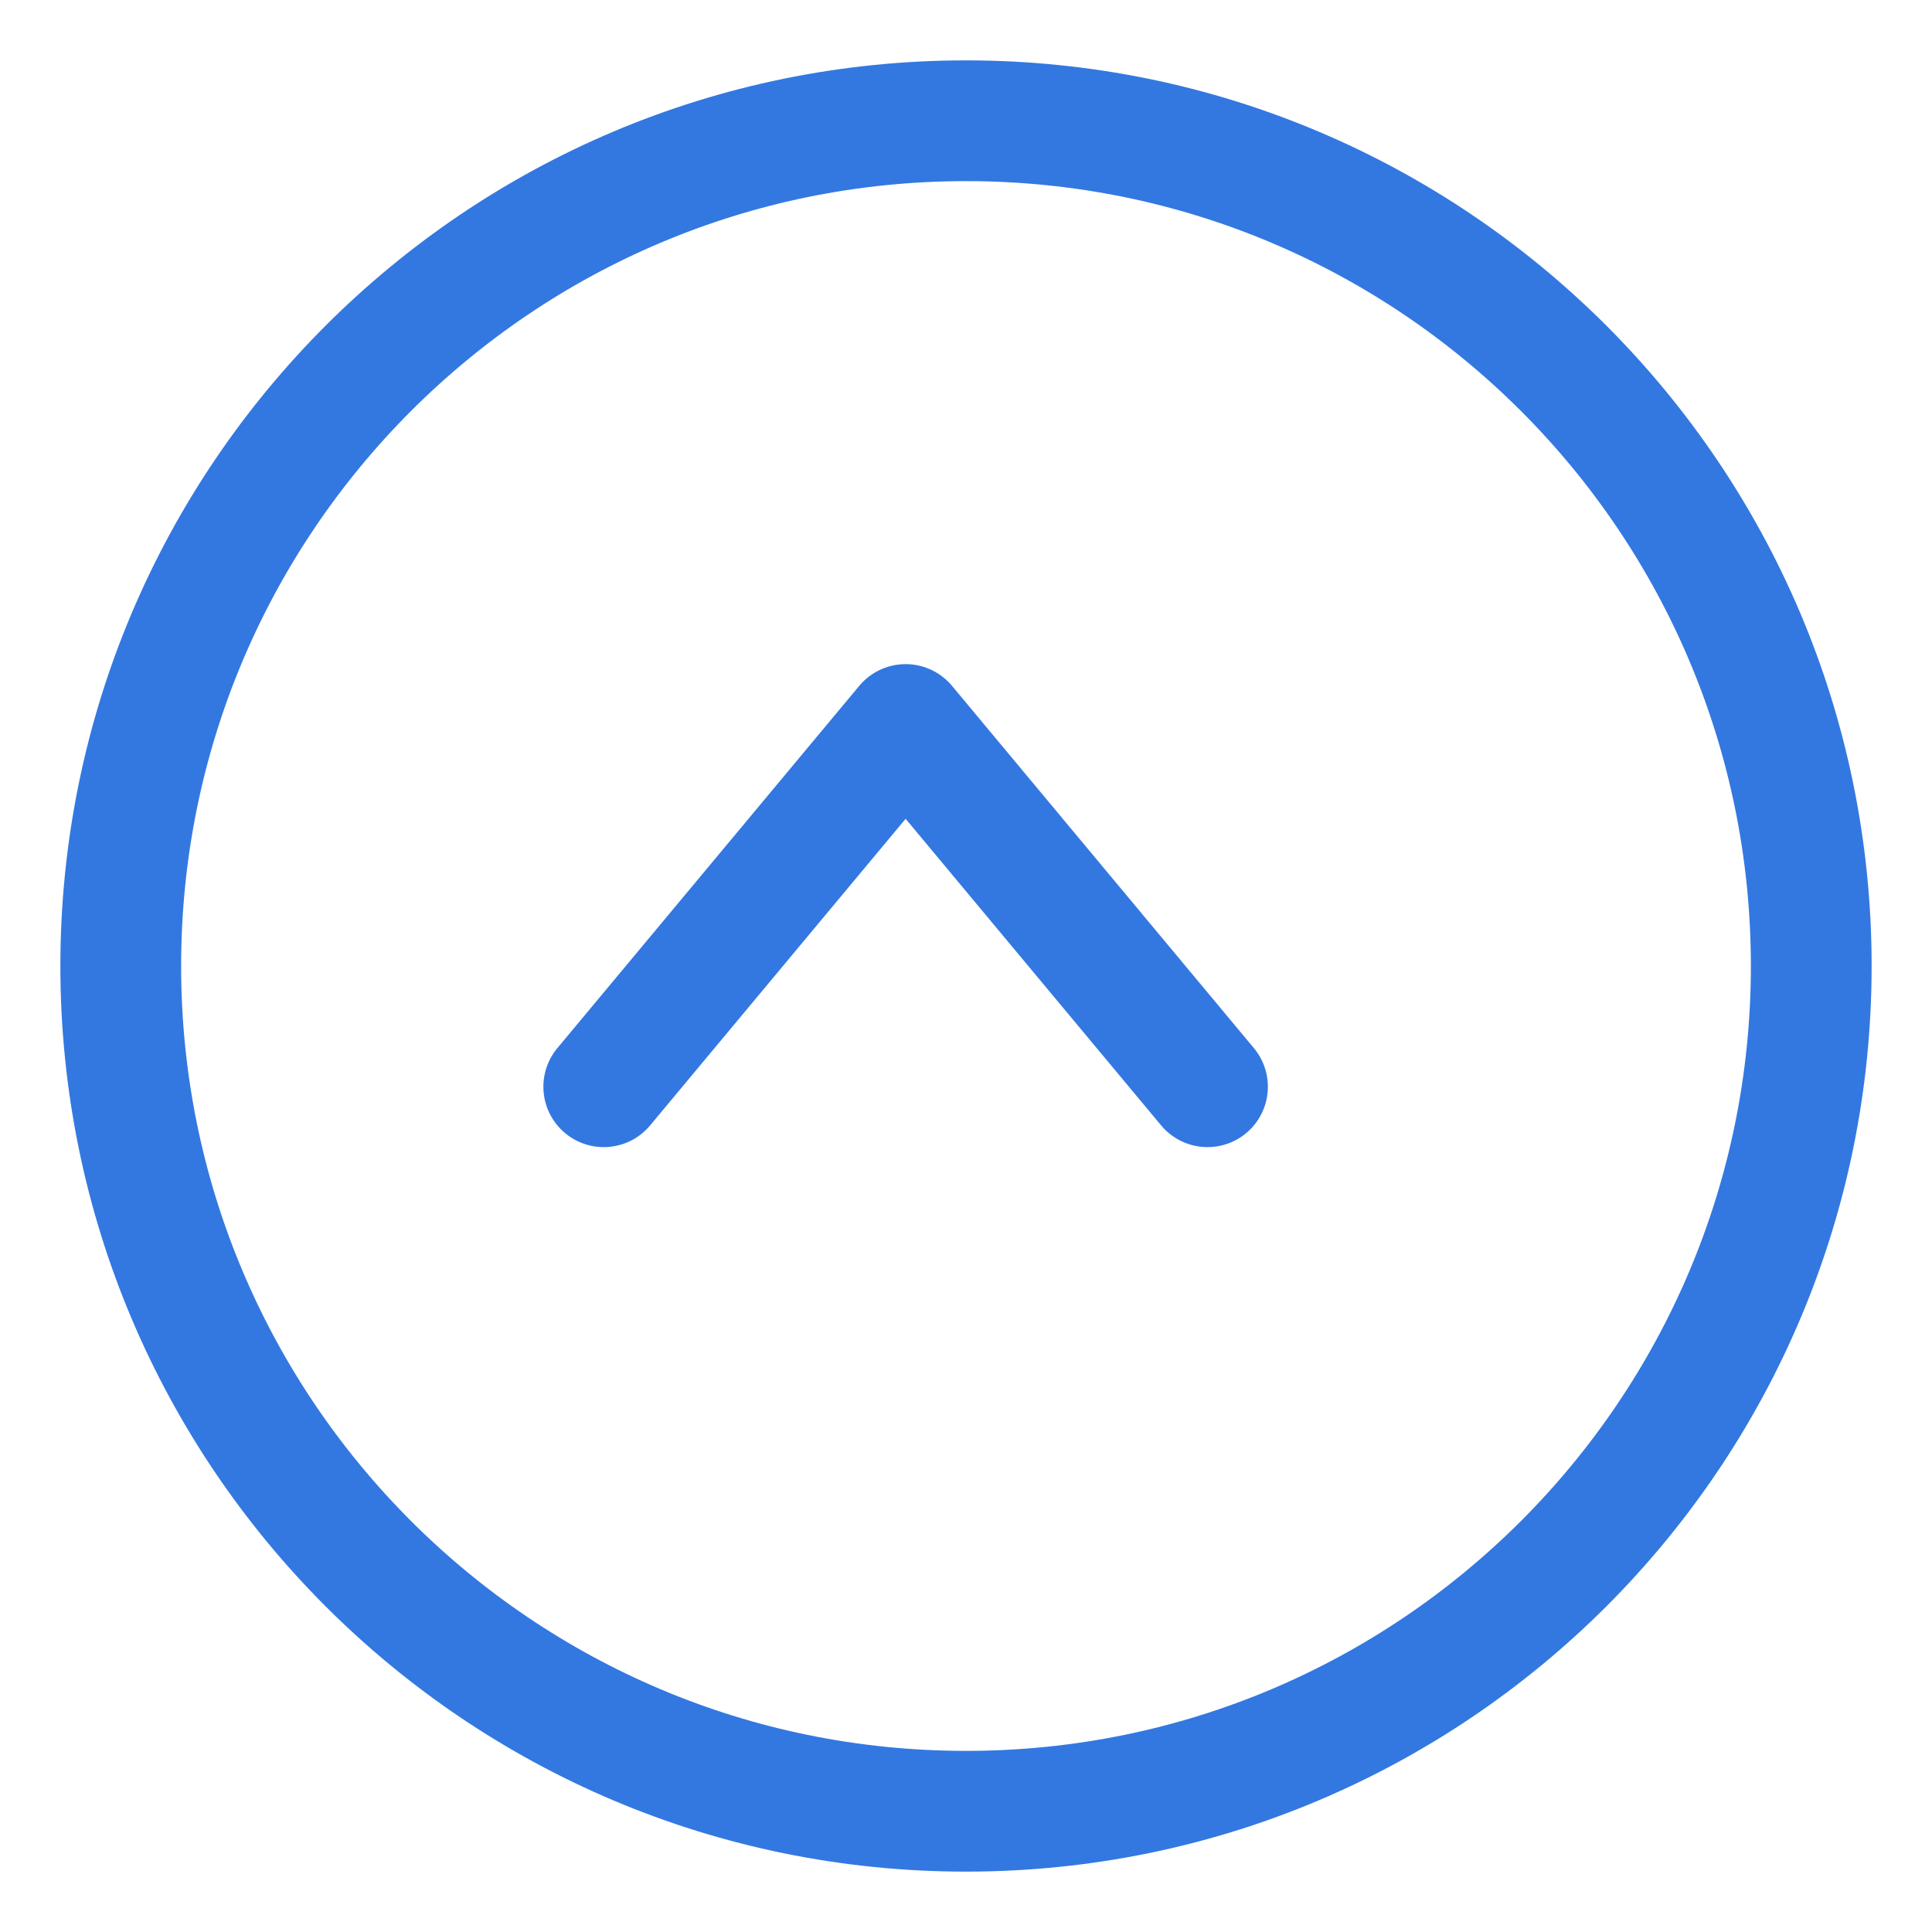 <?xml version="1.0" encoding="UTF-8"?>
<svg width="16px" height="16px" viewBox="0 0 16 16" version="1.1" xmlns="http://www.w3.org/2000/svg" xmlns:xlink="http://www.w3.org/1999/xlink">
    <!-- Generator: Sketch 44.1 (41455) - http://www.bohemiancoding.com/sketch -->
    <title>Group 2</title>
    <desc>Created with Sketch.</desc>
    <defs></defs>
    <g id="Common-Component-Library" stroke="none" stroke-width="1" fill="none" fill-rule="evenodd" stroke-linecap="round" stroke-linejoin="round">
        <g id="Common-Components-Library-2---Part-2" transform="translate(-1488, -627)" stroke="#3378E1">
            <g id="Group-5" transform="translate(824, 542)">
                <g id="Table-Mobile" transform="translate(360, 66)">
                    <g id="Group" transform="translate(10, 20)">
                        <g id="Group-2" transform="translate(302, 7) rotate(-180) translate(-302, -7) translate(295, 0)">
                            <path d="M14,7 C14,10.866 10.866,14 7,14 C3.134,14 0,10.866 0,7 C0,3.134 3.134,0 7,0 C10.866,0 14,3.134 14,7 Z" id="Stroke-82" transform="translate(7, 7) rotate(-270) translate(-7, -7) "></path>
                            <polyline id="Stroke-83" transform="translate(7.5, 7.5) rotate(-270) translate(-7.5, -7.5) " points="6 10 9 7.5 6 5"></polyline>
                        </g>
                    </g>
                </g>
            </g>
        </g>
    </g>
</svg>
